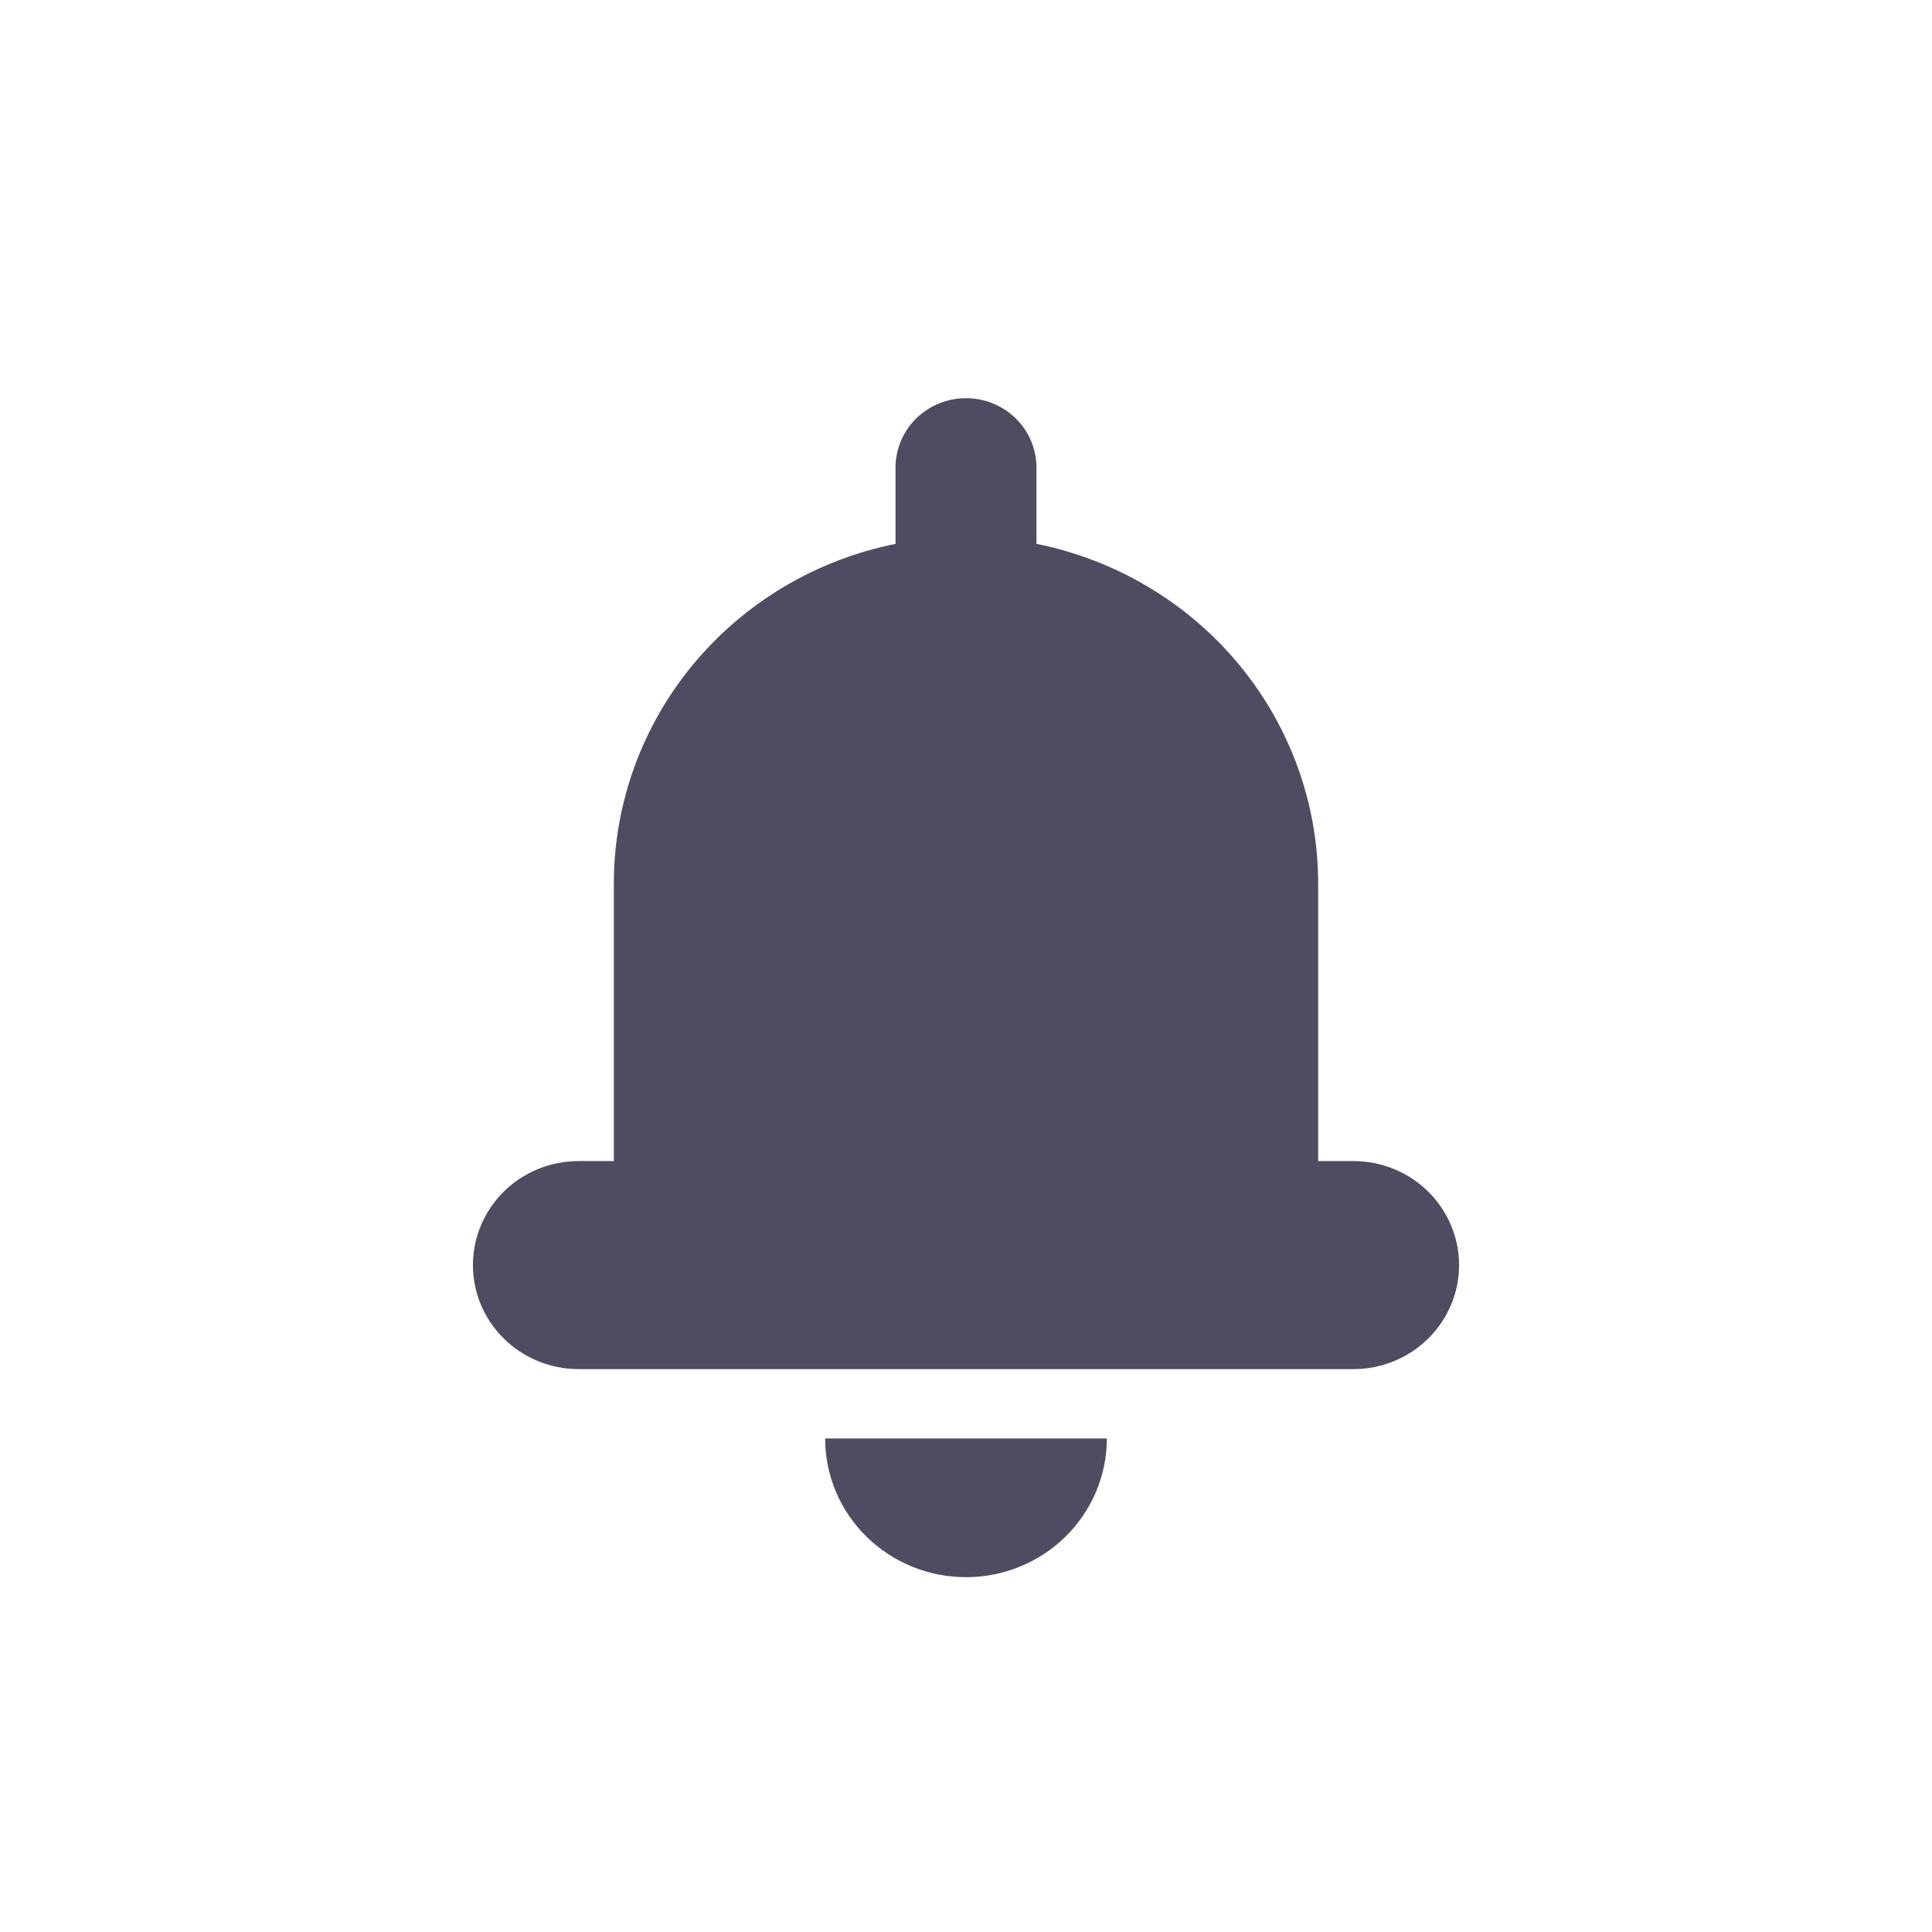 <svg width="32" height="32" viewBox="0 0 32 32" fill="none" xmlns="http://www.w3.org/2000/svg">
<g clip-path="url(#clip0)">
<g clip-path="url(#clip1)">
<path d="M13.667 23.826H18.333C18.333 24.435 18.087 25.019 17.65 25.45C17.212 25.881 16.619 26.123 16 26.123C15.381 26.123 14.788 25.881 14.35 25.45C13.912 25.019 13.667 24.435 13.667 23.826ZM24.167 20.954C24.167 21.411 23.982 21.849 23.654 22.172C23.326 22.495 22.881 22.677 22.417 22.677H9.583C9.119 22.677 8.674 22.495 8.346 22.172C8.018 21.849 7.833 21.411 7.833 20.954C7.833 20.497 8.018 20.059 8.346 19.735C8.674 19.412 9.119 19.231 9.583 19.231H10.167V14.636C10.167 13.312 10.631 12.029 11.482 11.003C12.332 9.978 13.516 9.273 14.833 9.008V7.744C14.833 7.439 14.956 7.147 15.175 6.931C15.394 6.716 15.691 6.595 16 6.595C16.309 6.595 16.606 6.716 16.825 6.931C17.044 7.147 17.167 7.439 17.167 7.744V9.008C18.484 9.273 19.668 9.978 20.518 11.003C21.369 12.029 21.833 13.312 21.833 14.636V19.231H22.417C22.881 19.231 23.326 19.412 23.654 19.735C23.982 20.059 24.167 20.497 24.167 20.954Z" fill="#4F4C61"/>
</g>
</g>
<defs>
<clipPath id="clip0">
<rect width="32" height="32" fill="white"/>
</clipPath>
<clipPath id="clip1">
<rect width="28" height="34.462" fill="white" transform="translate(2 2)"/>
</clipPath>
</defs>
</svg>
